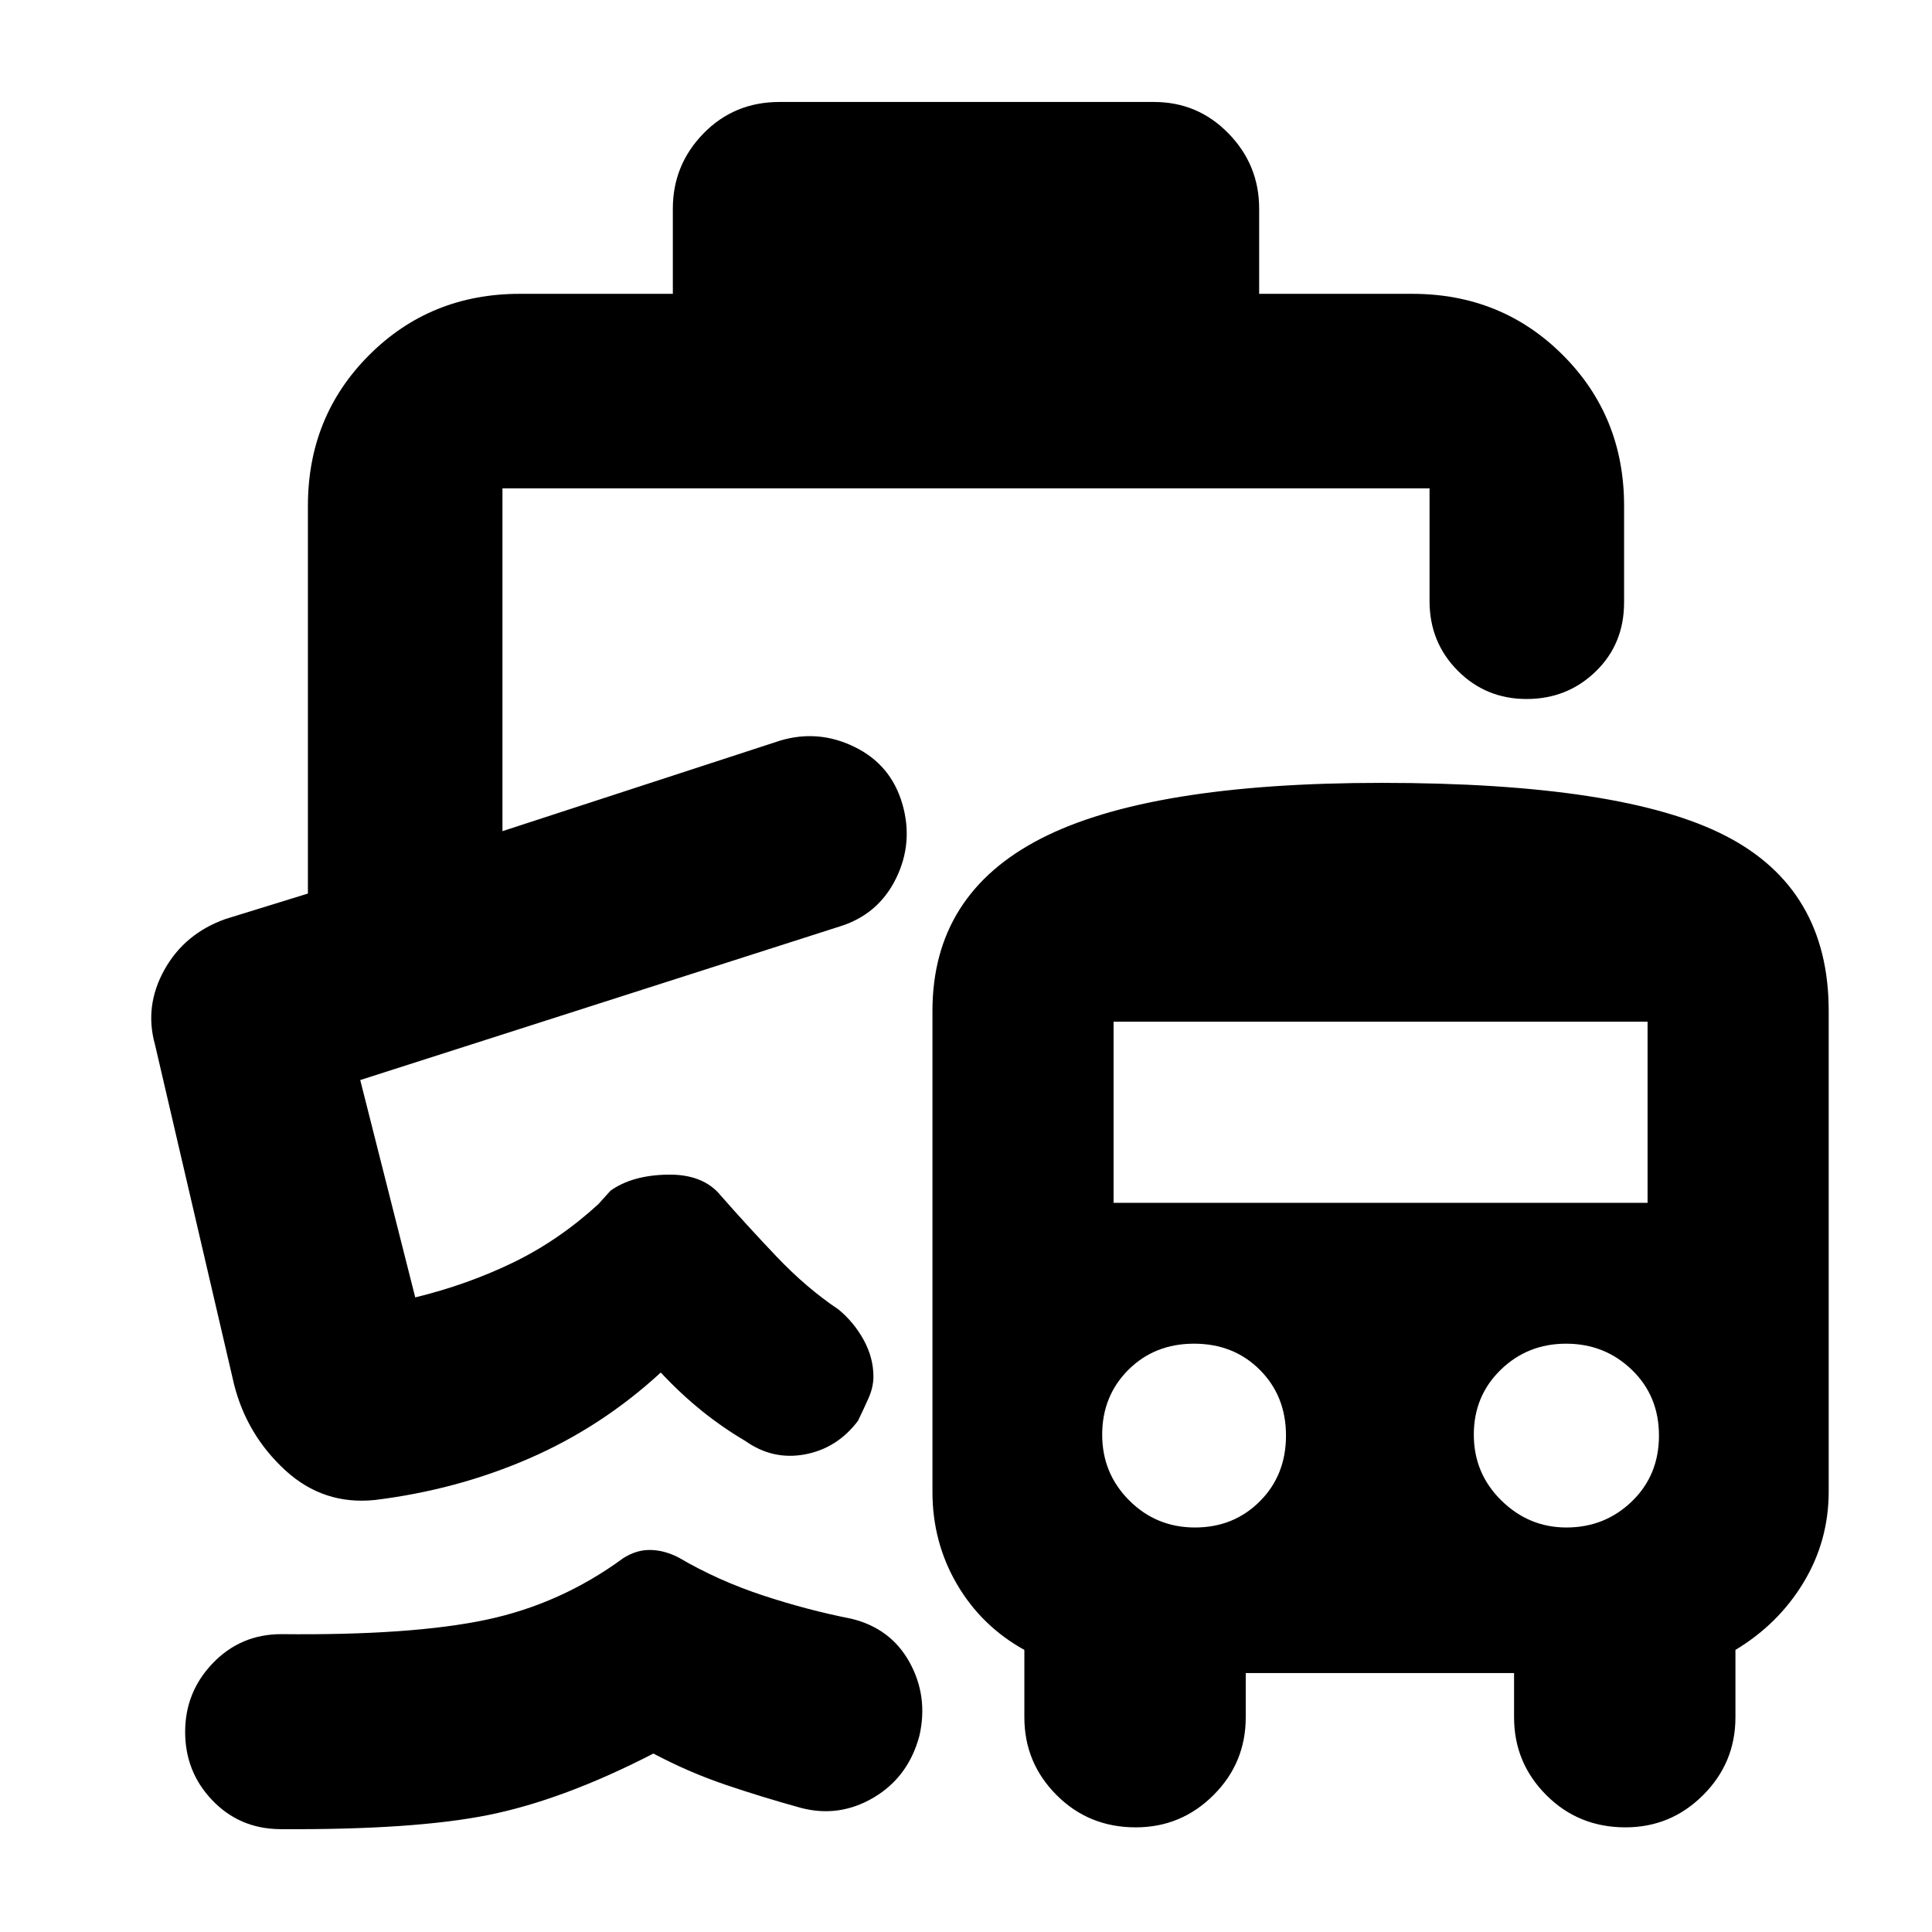 <svg xmlns="http://www.w3.org/2000/svg" height="40" viewBox="0 -960 960 960" width="40"><path d="M139.01-51.11Q119-51.33 105.5-65.44 92-79.54 92-99.44q0-19.89 13.83-34.23Q119.67-148 139.81-148q64.86.67 101.86-7.17 37-7.83 68.02-30.59 6.64-4.24 13.64-4.07 7 .16 14 3.83 19.34 11.33 41.5 18.67Q401-160 423-155.67q19.62 4.73 28.98 21.7 9.35 16.97 4.84 36.57-5.49 20.4-22.65 30.57Q417-56.67 398-61.67q-19.33-5.33-37.5-11.5-18.17-6.16-35.83-15.5-44.67 23-81.84 30.5-37.16 7.5-103.82 7.06Zm248.32-858.22h186.08q21.76 0 37.01 15.62 15.25 15.63 15.25 37.38V-814h76q44.47 0 74.9 30.43Q807-753.14 807-708.67v48q0 20.67-14.12 34.34-14.11 13.66-34.33 13.66t-34.22-14.08q-14-14.08-14-34.58v-56H249.67V-547l138-45q19-5.67 37 3.17 18 8.83 23.66 28.16 5.67 19.34-3.12 37.21-8.8 17.86-27.88 23.79L179-423.33l27.33 108q26-6.34 48.67-17.34t42.33-29l6-6.66q10.67-7.67 28.34-8 17.66-.34 26.42 10.33 12.24 14 27.41 30t31.14 26.67q7.69 6.33 12.53 15.16Q434-285.33 434-276q0 5.33-2.5 10.91T426.33-254Q416-240.33 400-237.33q-16 3-29.67-6.67-11.33-6.67-21.66-15-10.34-8.33-20.34-19Q299-251 263-235.33q-36 15.66-76.67 20.66-25.66 2.67-44.66-14.83-19-17.5-25.34-42.5L77-441q-5.33-19.15 4.71-37.15 10.05-17.99 30.29-25.18L153-516v-192.67q0-44.47 30.43-74.9Q213.86-814 258.33-814h76v-42.33q0-21.75 15.25-37.38 15.25-15.62 37.75-15.62ZM619-128.67v22Q619-84 602.96-68t-38.63 16Q541-52 525-68.04t-16-38.63v-33.5q-21.33-11.83-33.5-32.66-12.17-20.84-12.17-45.84v-239q0-58 53.92-85.66Q571.17-571 686.42-571q120.06 0 171.15 26.39 51.1 26.38 51.1 86.94v238.71q0 24.62-12.5 45.29-12.5 20.67-33.84 33.5v33.5q0 22.59-16.04 38.63Q830.25-52 807.67-52q-23.34 0-39.34-16.04-16-16.04-16-38.63v-22H619ZM593.8-201q19.2 0 32.2-13 13-13 13-32.67 0-19.66-13-32.66-13-13-32.67-13-19.66 0-32.66 13-13 13-13 32.2 0 19.25 13.44 32.69Q574.55-201 593.8-201Zm184.53 0q19.15 0 32.57-13 13.43-13 13.43-32.67 0-19.66-13.46-32.66-13.47-13-32.67-13-19.2 0-32.53 13-13.34 13-13.34 32.2 0 19.25 13.67 32.69Q759.67-201 778.33-201Zm-225-161.33h265.34v-90H553.33v90Zm-136-137.34Z"/></svg>
